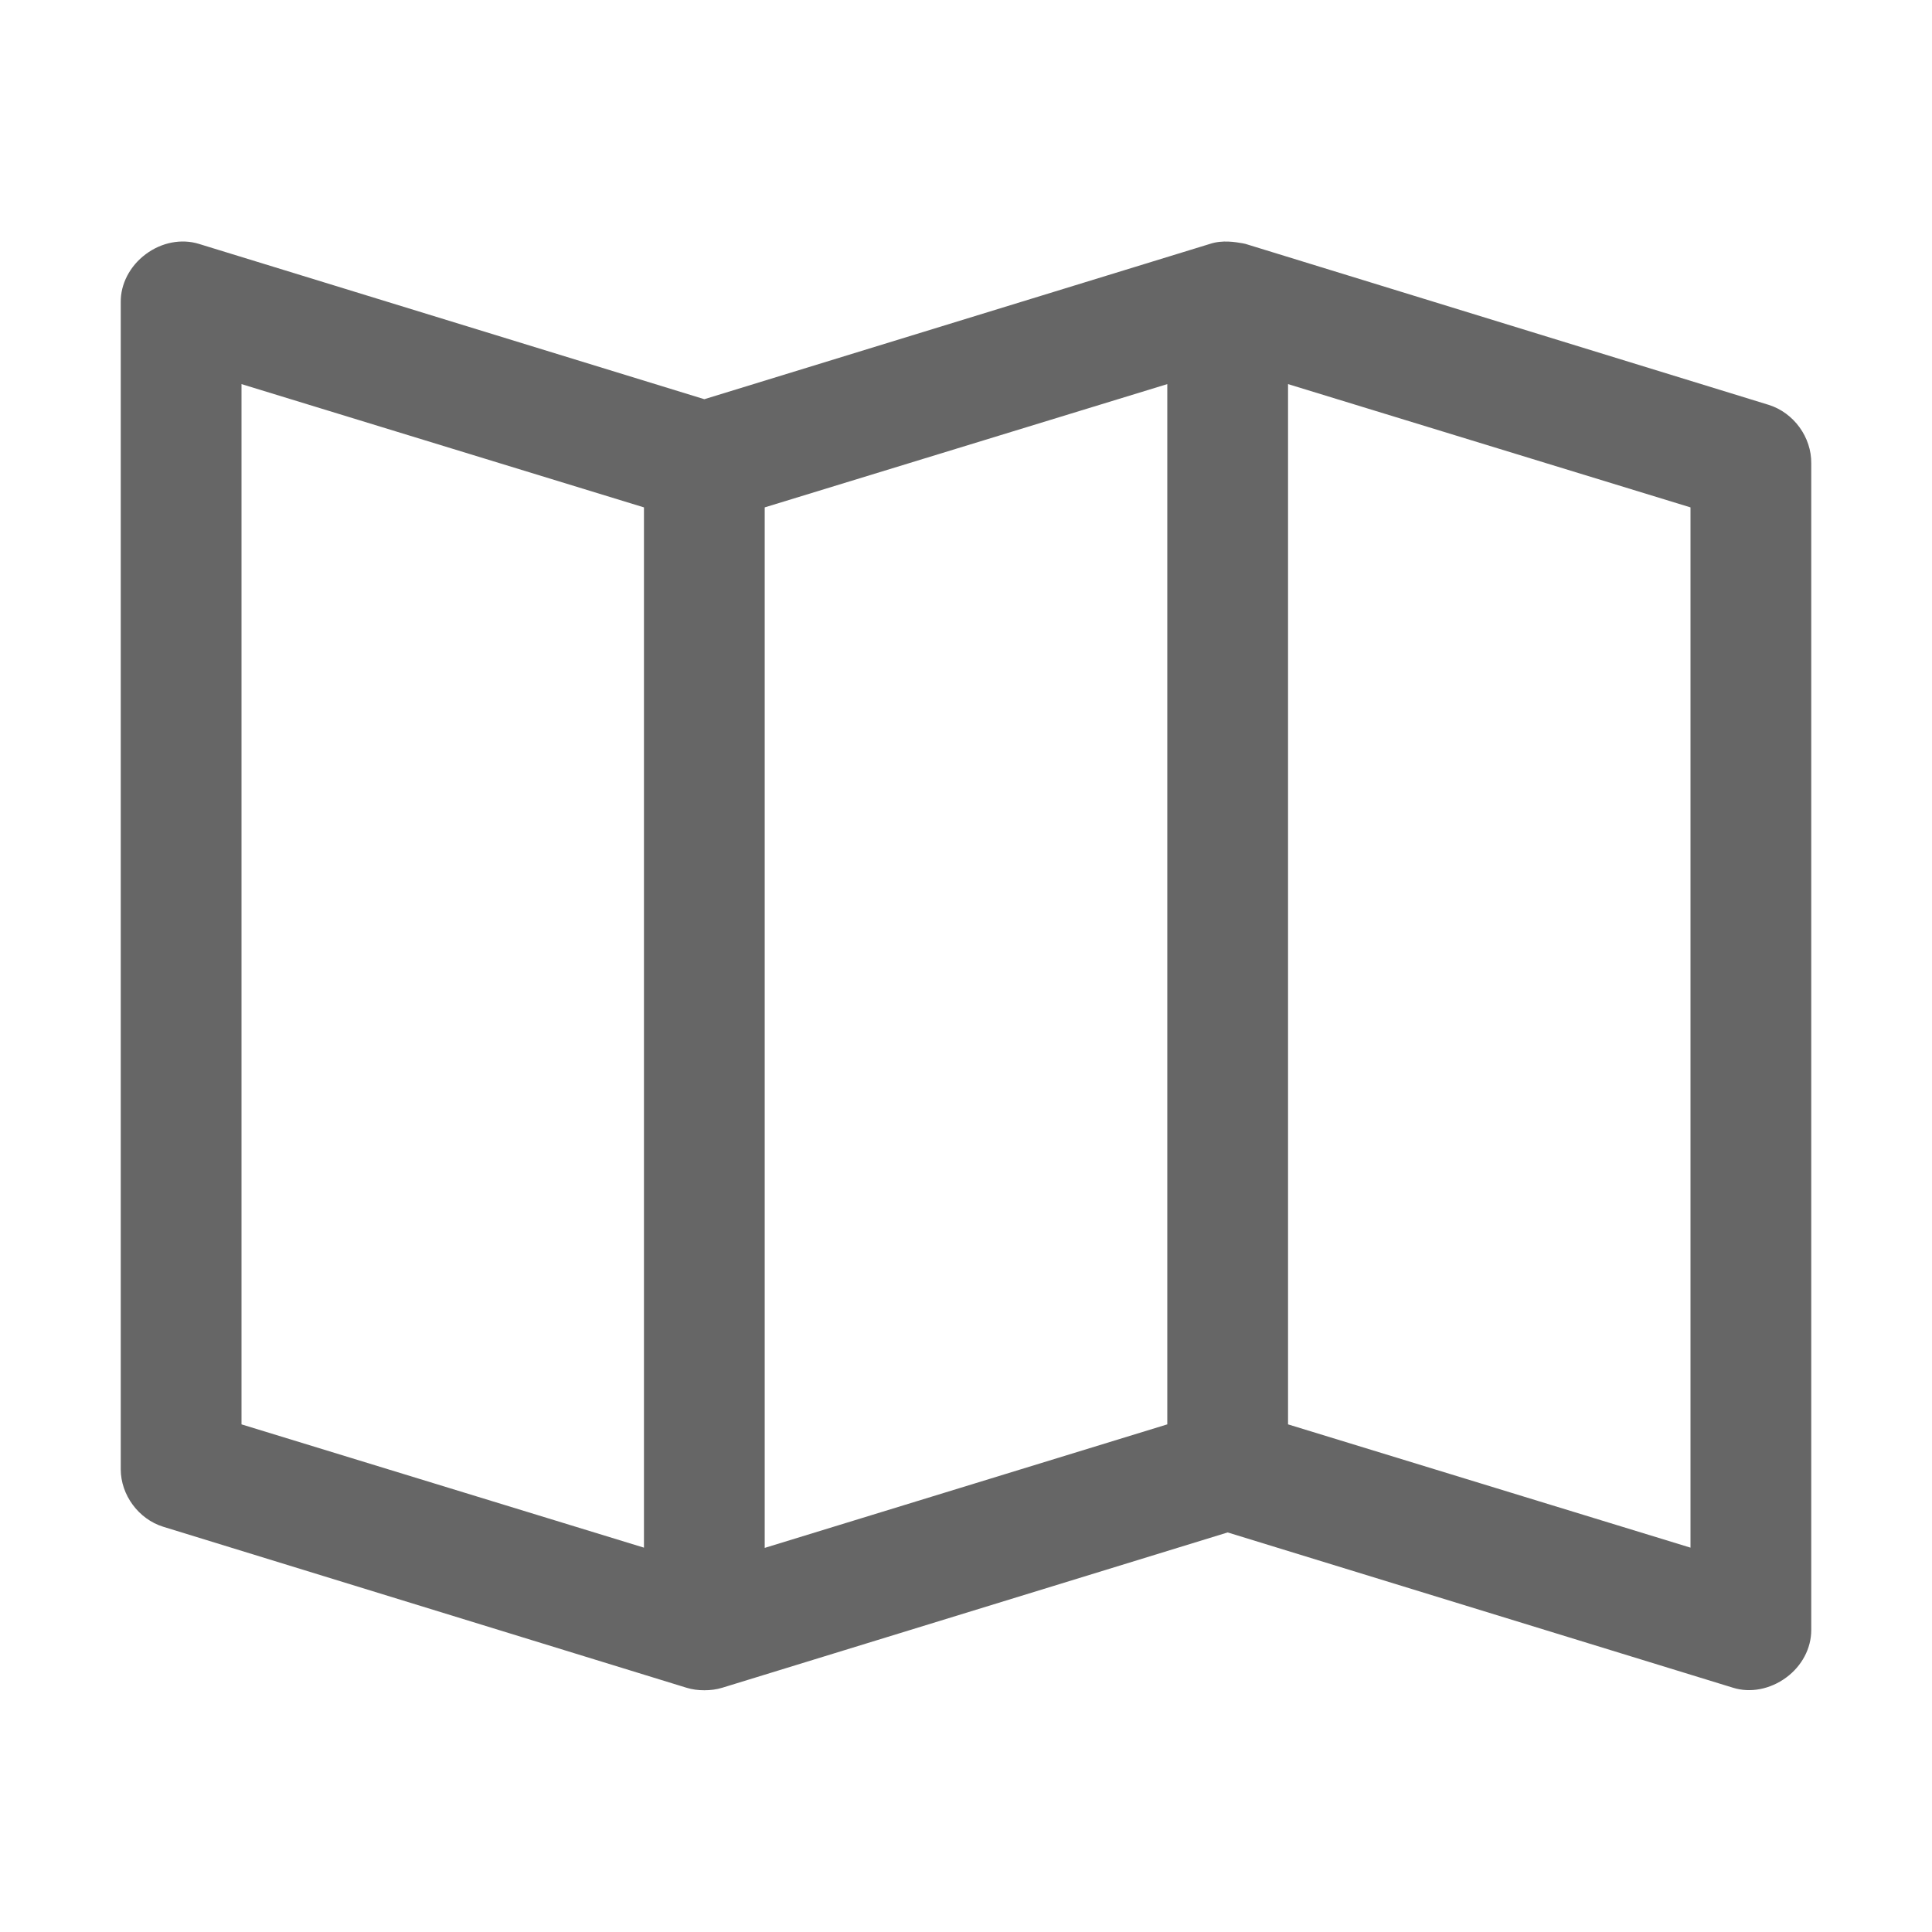 <svg width="16" height="16" viewBox="0 0 16 16" fill="none" xmlns="http://www.w3.org/2000/svg">
<g clip-path="url(#clip0)">
<path d="M14.648 3.353L10.315 2.02L10.292 2.015C10.233 2.005 10.125 1.985 10.02 2.02L5.833 3.306L1.648 2.02C1.503 1.975 1.338 2.007 1.207 2.105C1.075 2.203 0.998 2.353 1 2.502V12.168C1 12.381 1.148 12.581 1.352 12.644L5.685 13.977C5.733 13.992 5.783 13.998 5.833 13.998C5.883 13.998 5.933 13.992 5.982 13.977L10.167 12.691L14.352 13.977C14.495 14.022 14.66 13.99 14.792 13.893C14.923 13.797 15 13.65 15 13.5V3.838C15.003 3.621 14.855 3.418 14.648 3.353ZM14 4.202V12.817L10.667 11.796V3.181L14 4.202ZM9.667 3.181V11.796L6.333 12.819V4.202L9.667 3.181ZM5.333 4.202V12.817L2 11.796V3.181L5.333 4.202Z" fill="#666666"/>
</g>
<defs>
<clipPath id="clip0">
<rect width="14" height="12" fill="white" transform="translate(1 2)"/>
</clipPath>
</defs>
</svg>
